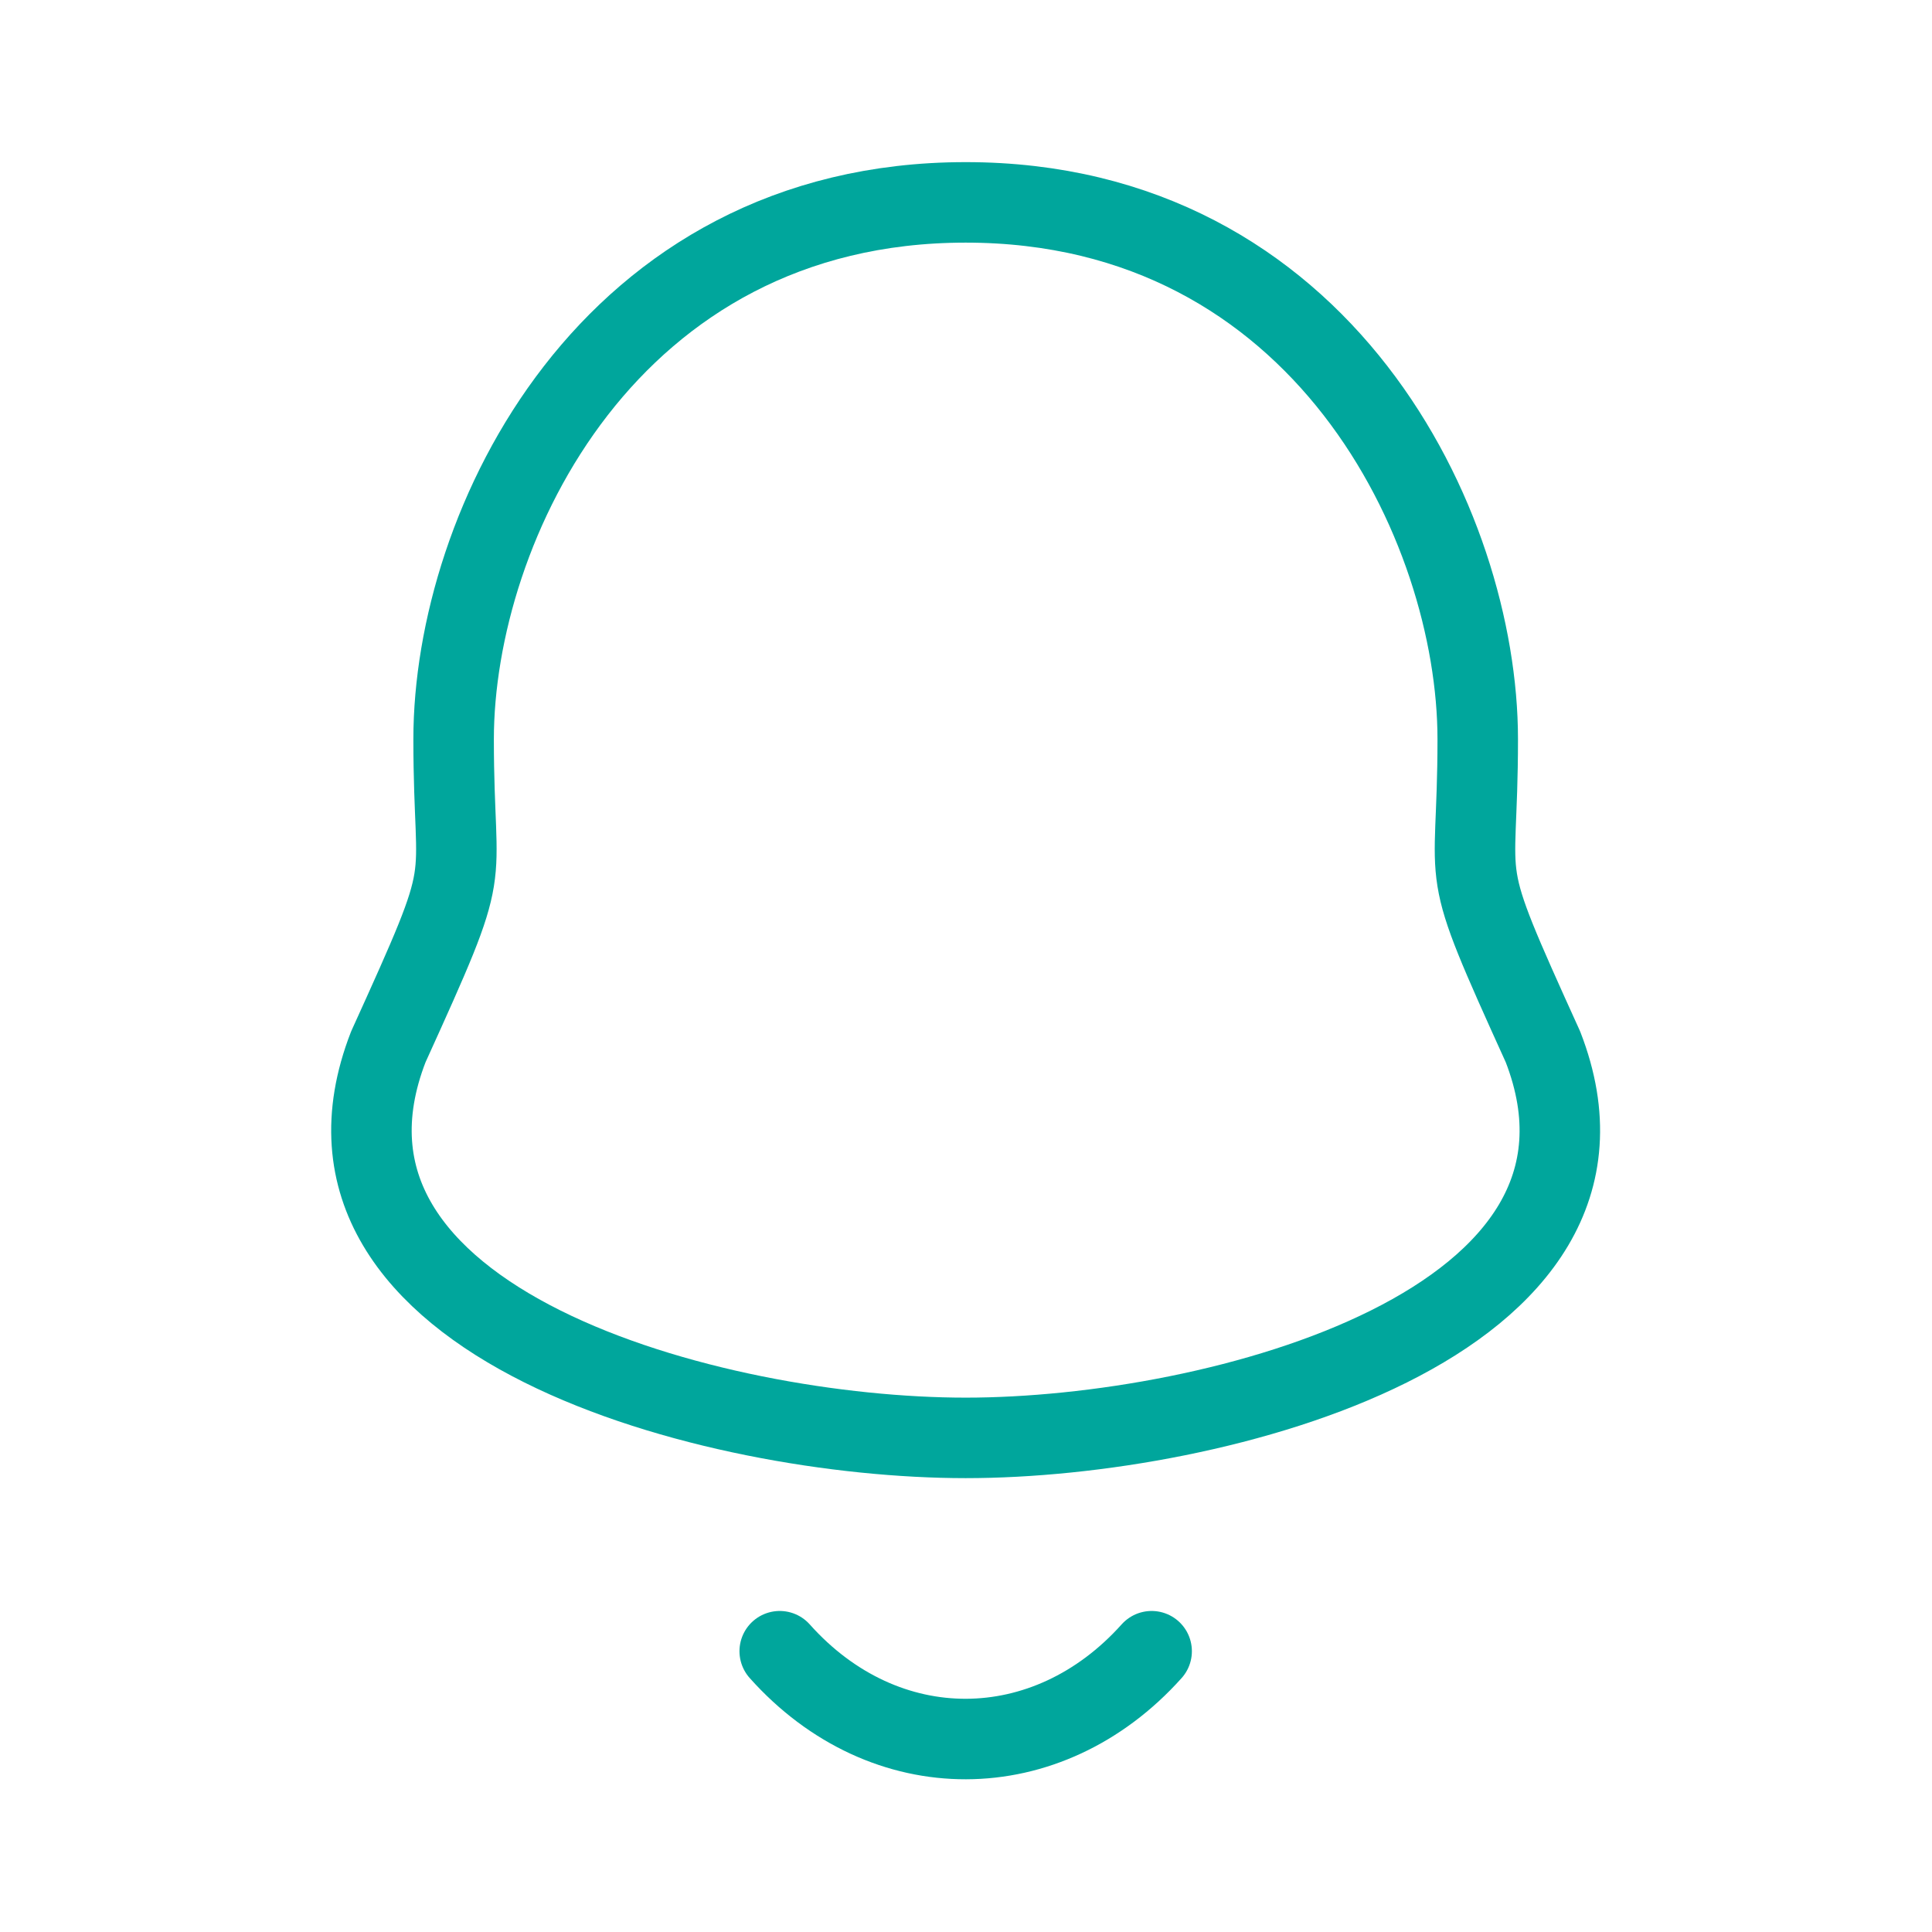 <svg width="24" height="24" viewBox="0 0 24 24" fill="none" xmlns="http://www.w3.org/2000/svg">
<g id="notification-svgrepo-com">
<g id="Iconly/Curved/Notification">
<g id="Notification">
<path id="Stroke 1" fill-rule="evenodd" clip-rule="evenodd" d="M11.996 2.514C7.562 2.514 5.635 6.529 5.635 9.184C5.635 11.168 5.923 10.584 4.824 13.004C3.484 16.452 8.876 17.862 11.996 17.862C15.115 17.862 20.507 16.452 19.167 13.004C18.069 10.584 18.357 11.168 18.357 9.184C18.357 6.529 16.429 2.514 11.996 2.514Z" stroke="#00A69C" stroke-linecap="round" stroke-linejoin="round"/>
<path id="Stroke 3" d="M14.306 20.512C13.011 21.958 10.992 21.975 9.686 20.512" stroke="#00A69C" stroke-linecap="round" stroke-linejoin="round"/>
</g>
</g>
</g>
</svg>
